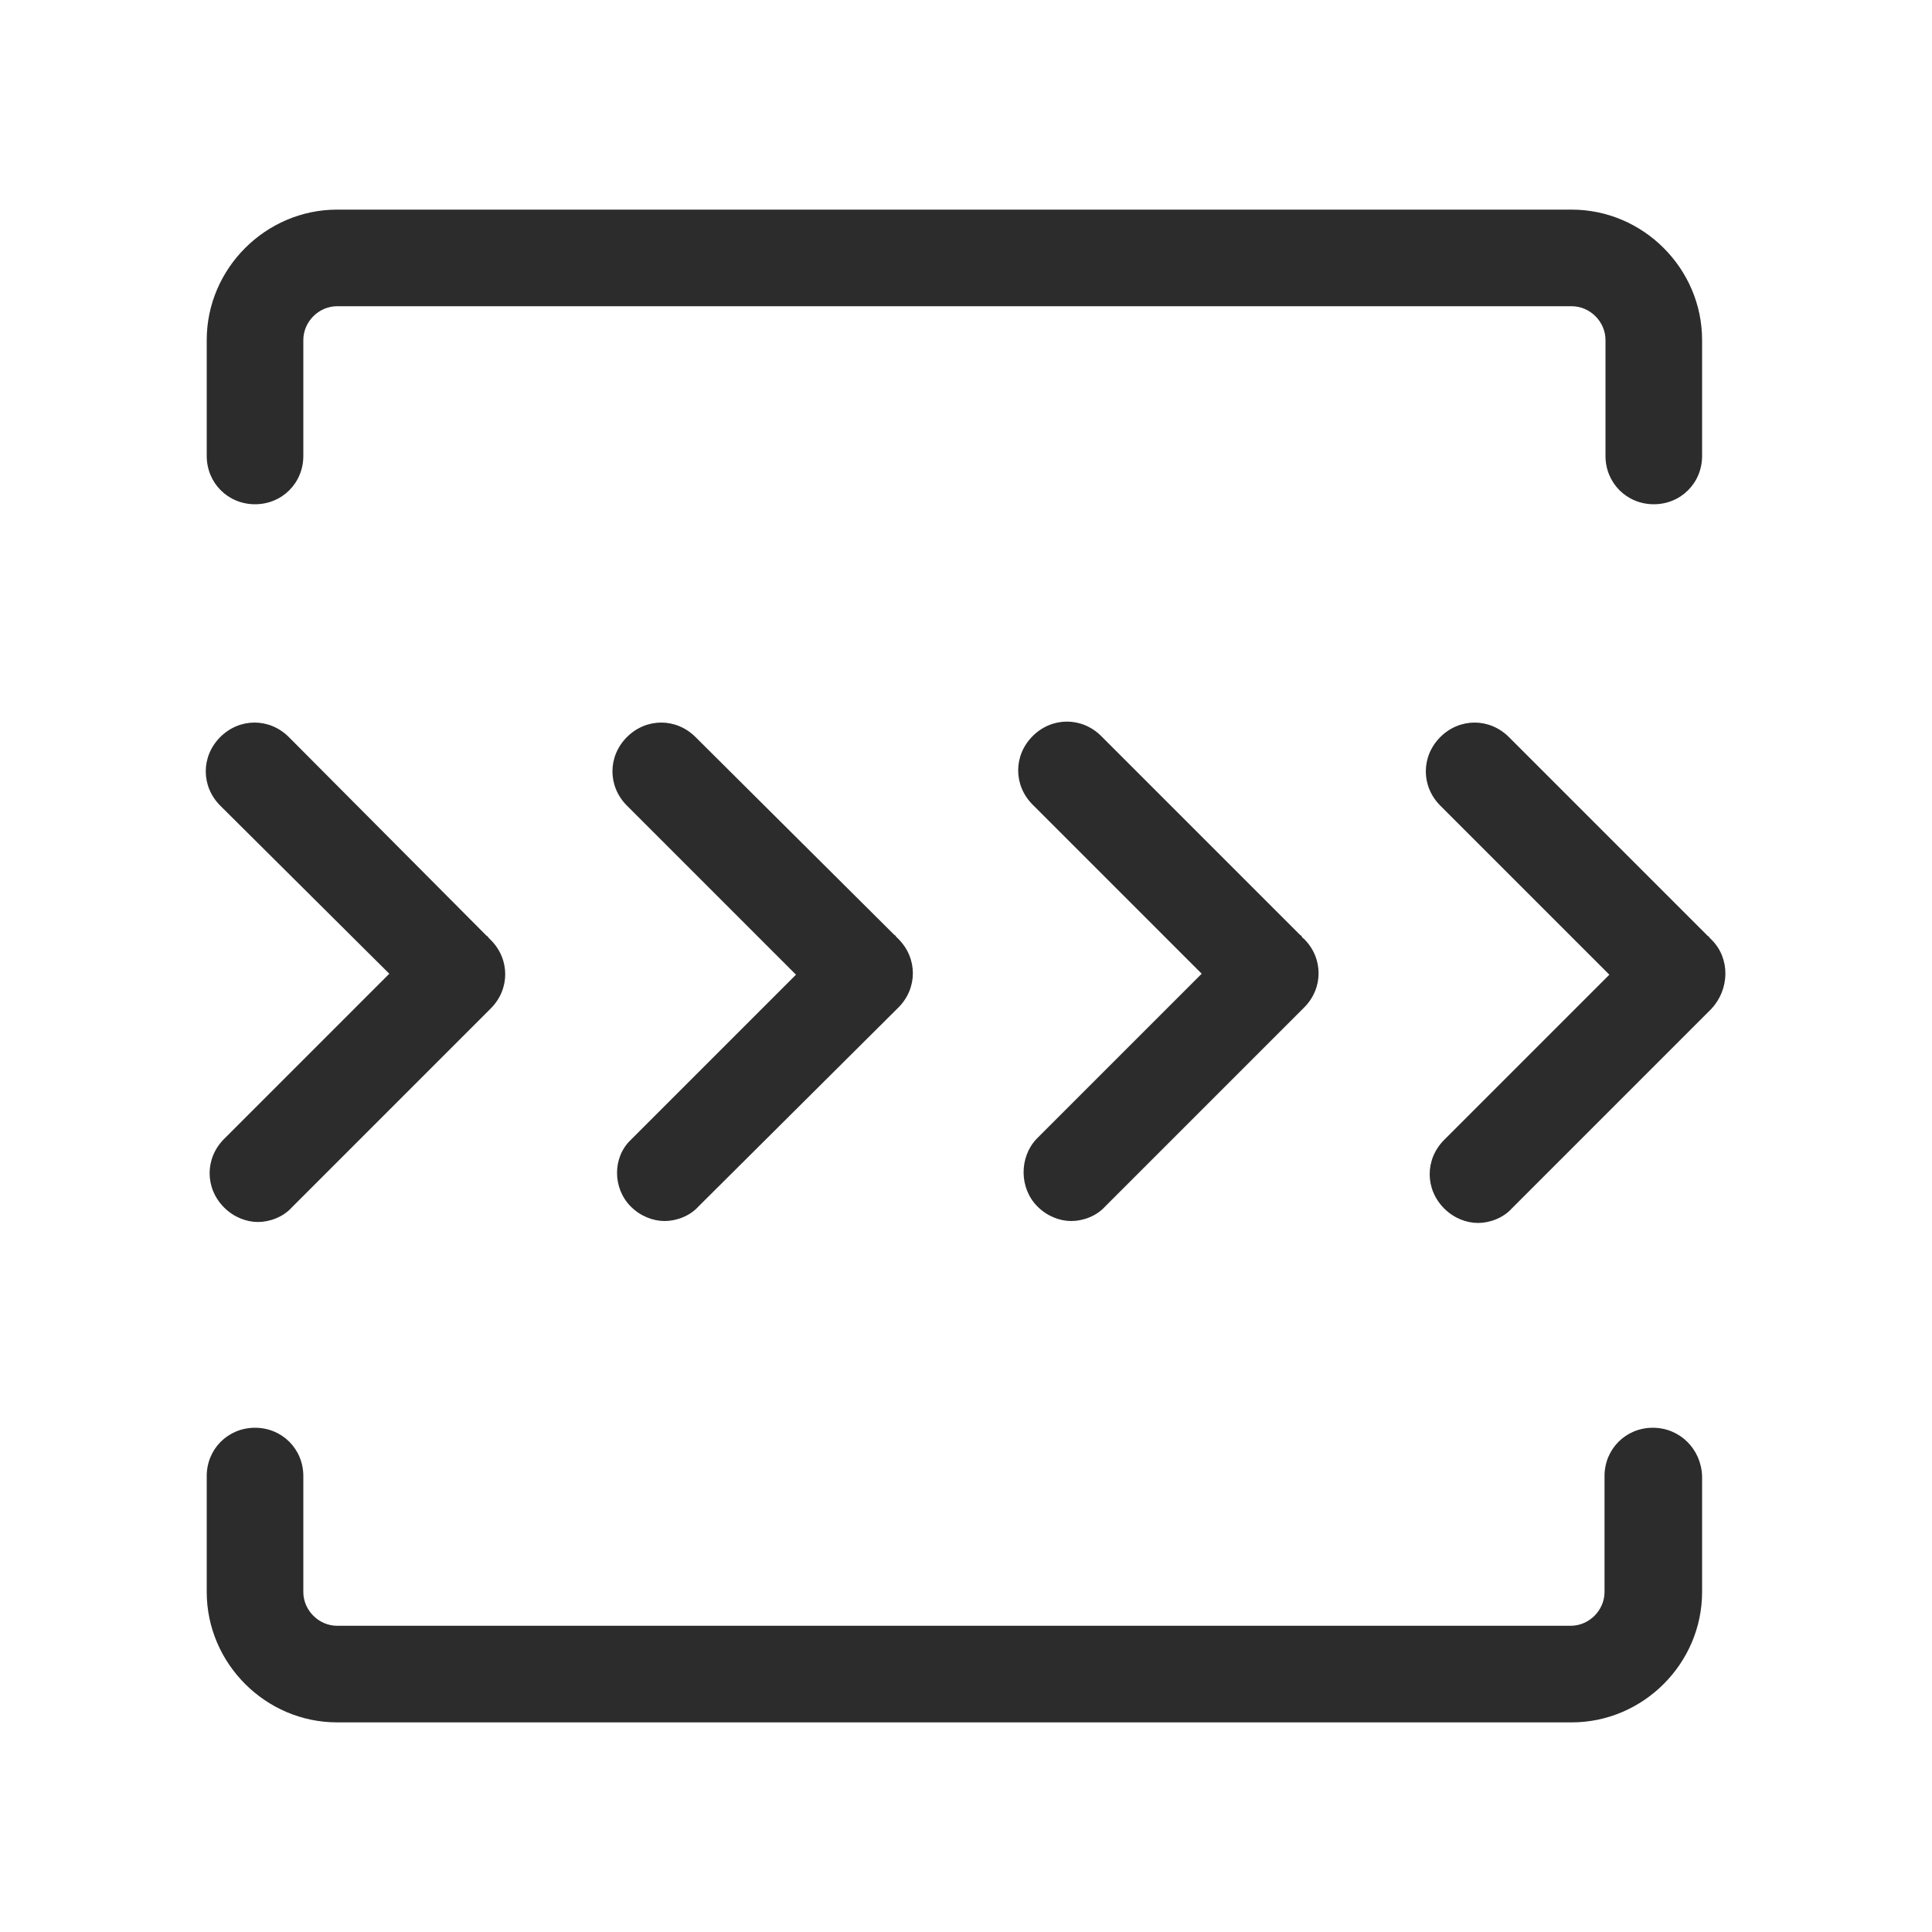 <?xml version="1.0" standalone="no"?><!DOCTYPE svg PUBLIC "-//W3C//DTD SVG 1.1//EN" "http://www.w3.org/Graphics/SVG/1.1/DTD/svg11.dtd"><svg t="1681893160613" class="icon" viewBox="0 0 1024 1024" version="1.1" xmlns="http://www.w3.org/2000/svg" p-id="4203" xmlns:xlink="http://www.w3.org/1999/xlink" width="200" height="200"><path d="M206.336 516.096l-87.552 87.552c-10.24 10.24-10.24 26.112 0 36.352 5.12 5.12 11.776 7.68 17.92 7.68s13.312-2.56 17.92-7.68l105.472-105.472c10.24-10.24 10.24-26.112 0-36.352l-1.024-1.024c-0.512-0.512-0.512-1.024-1.024-1.024L153.088 390.656c-10.24-10.24-26.112-10.24-36.352 0s-10.24 26.112 0 36.352l89.6 89.088zM334.336 639.488c5.12 5.12 11.776 7.68 17.92 7.68s13.312-2.56 17.92-7.68L476.16 534.016c10.24-10.24 10.24-26.112 0-36.352l-1.024-1.024c-0.512-0.512-0.512-1.024-1.024-1.024L368.64 390.656c-10.24-10.24-26.112-10.24-36.352 0s-10.24 26.112 0 36.352l89.6 89.6L334.336 604.16c-9.728 9.216-9.728 25.6 0 35.328zM549.888 639.488c5.12 5.12 11.776 7.68 17.92 7.68s13.312-2.56 17.92-7.68l105.472-105.472c10.24-10.24 10.24-26.112 0-36.352-0.512-0.512-1.024-0.512-1.024-1.024-0.512-0.512-0.512-1.024-1.024-1.024L583.68 390.144c-10.24-10.24-26.112-10.24-36.352 0s-10.24 26.112 0 36.352l89.6 89.6-87.552 87.552c-9.216 9.728-9.216 26.112 0.512 35.84zM907.264 498.176l-1.024-1.024c-0.512-0.512-0.512-1.024-1.024-1.024l-105.472-105.472c-10.24-10.24-26.112-10.24-36.352 0s-10.24 26.112 0 36.352l89.6 89.6-87.552 87.552c-10.24 10.24-10.24 26.112 0 36.352 5.12 5.12 11.776 7.68 17.92 7.68s13.312-2.56 17.92-7.68l105.472-105.472c10.24-10.752 10.24-27.136 0.512-36.864zM876.032 756.736c-14.336 0-25.6 11.264-25.6 25.6v61.44c0 9.728-8.192 17.92-17.92 17.92H178.688c-9.728 0-17.92-8.192-17.92-17.92v-61.44c0-14.336-11.264-25.6-25.6-25.6s-25.6 11.264-25.6 25.6v61.44c0 37.888 31.232 69.12 69.12 69.12h654.336c37.888 0 69.12-31.232 69.12-69.12v-61.44c-0.512-14.336-11.776-25.6-26.112-25.6zM135.168 267.264c14.336 0 25.6-11.264 25.6-25.6v-61.44c0-9.728 8.192-17.92 17.92-17.92h654.336c9.728 0 17.92 8.192 17.92 17.92v61.44c0 14.336 11.264 25.6 25.6 25.6s25.6-11.264 25.6-25.6v-61.44c0-37.888-31.232-69.12-69.12-69.12H178.688c-37.888 0-69.12 31.232-69.12 69.12v61.44c0 14.336 11.264 25.6 25.6 25.6z" fill="#2c2c2c" p-id="4204"></path></svg>
